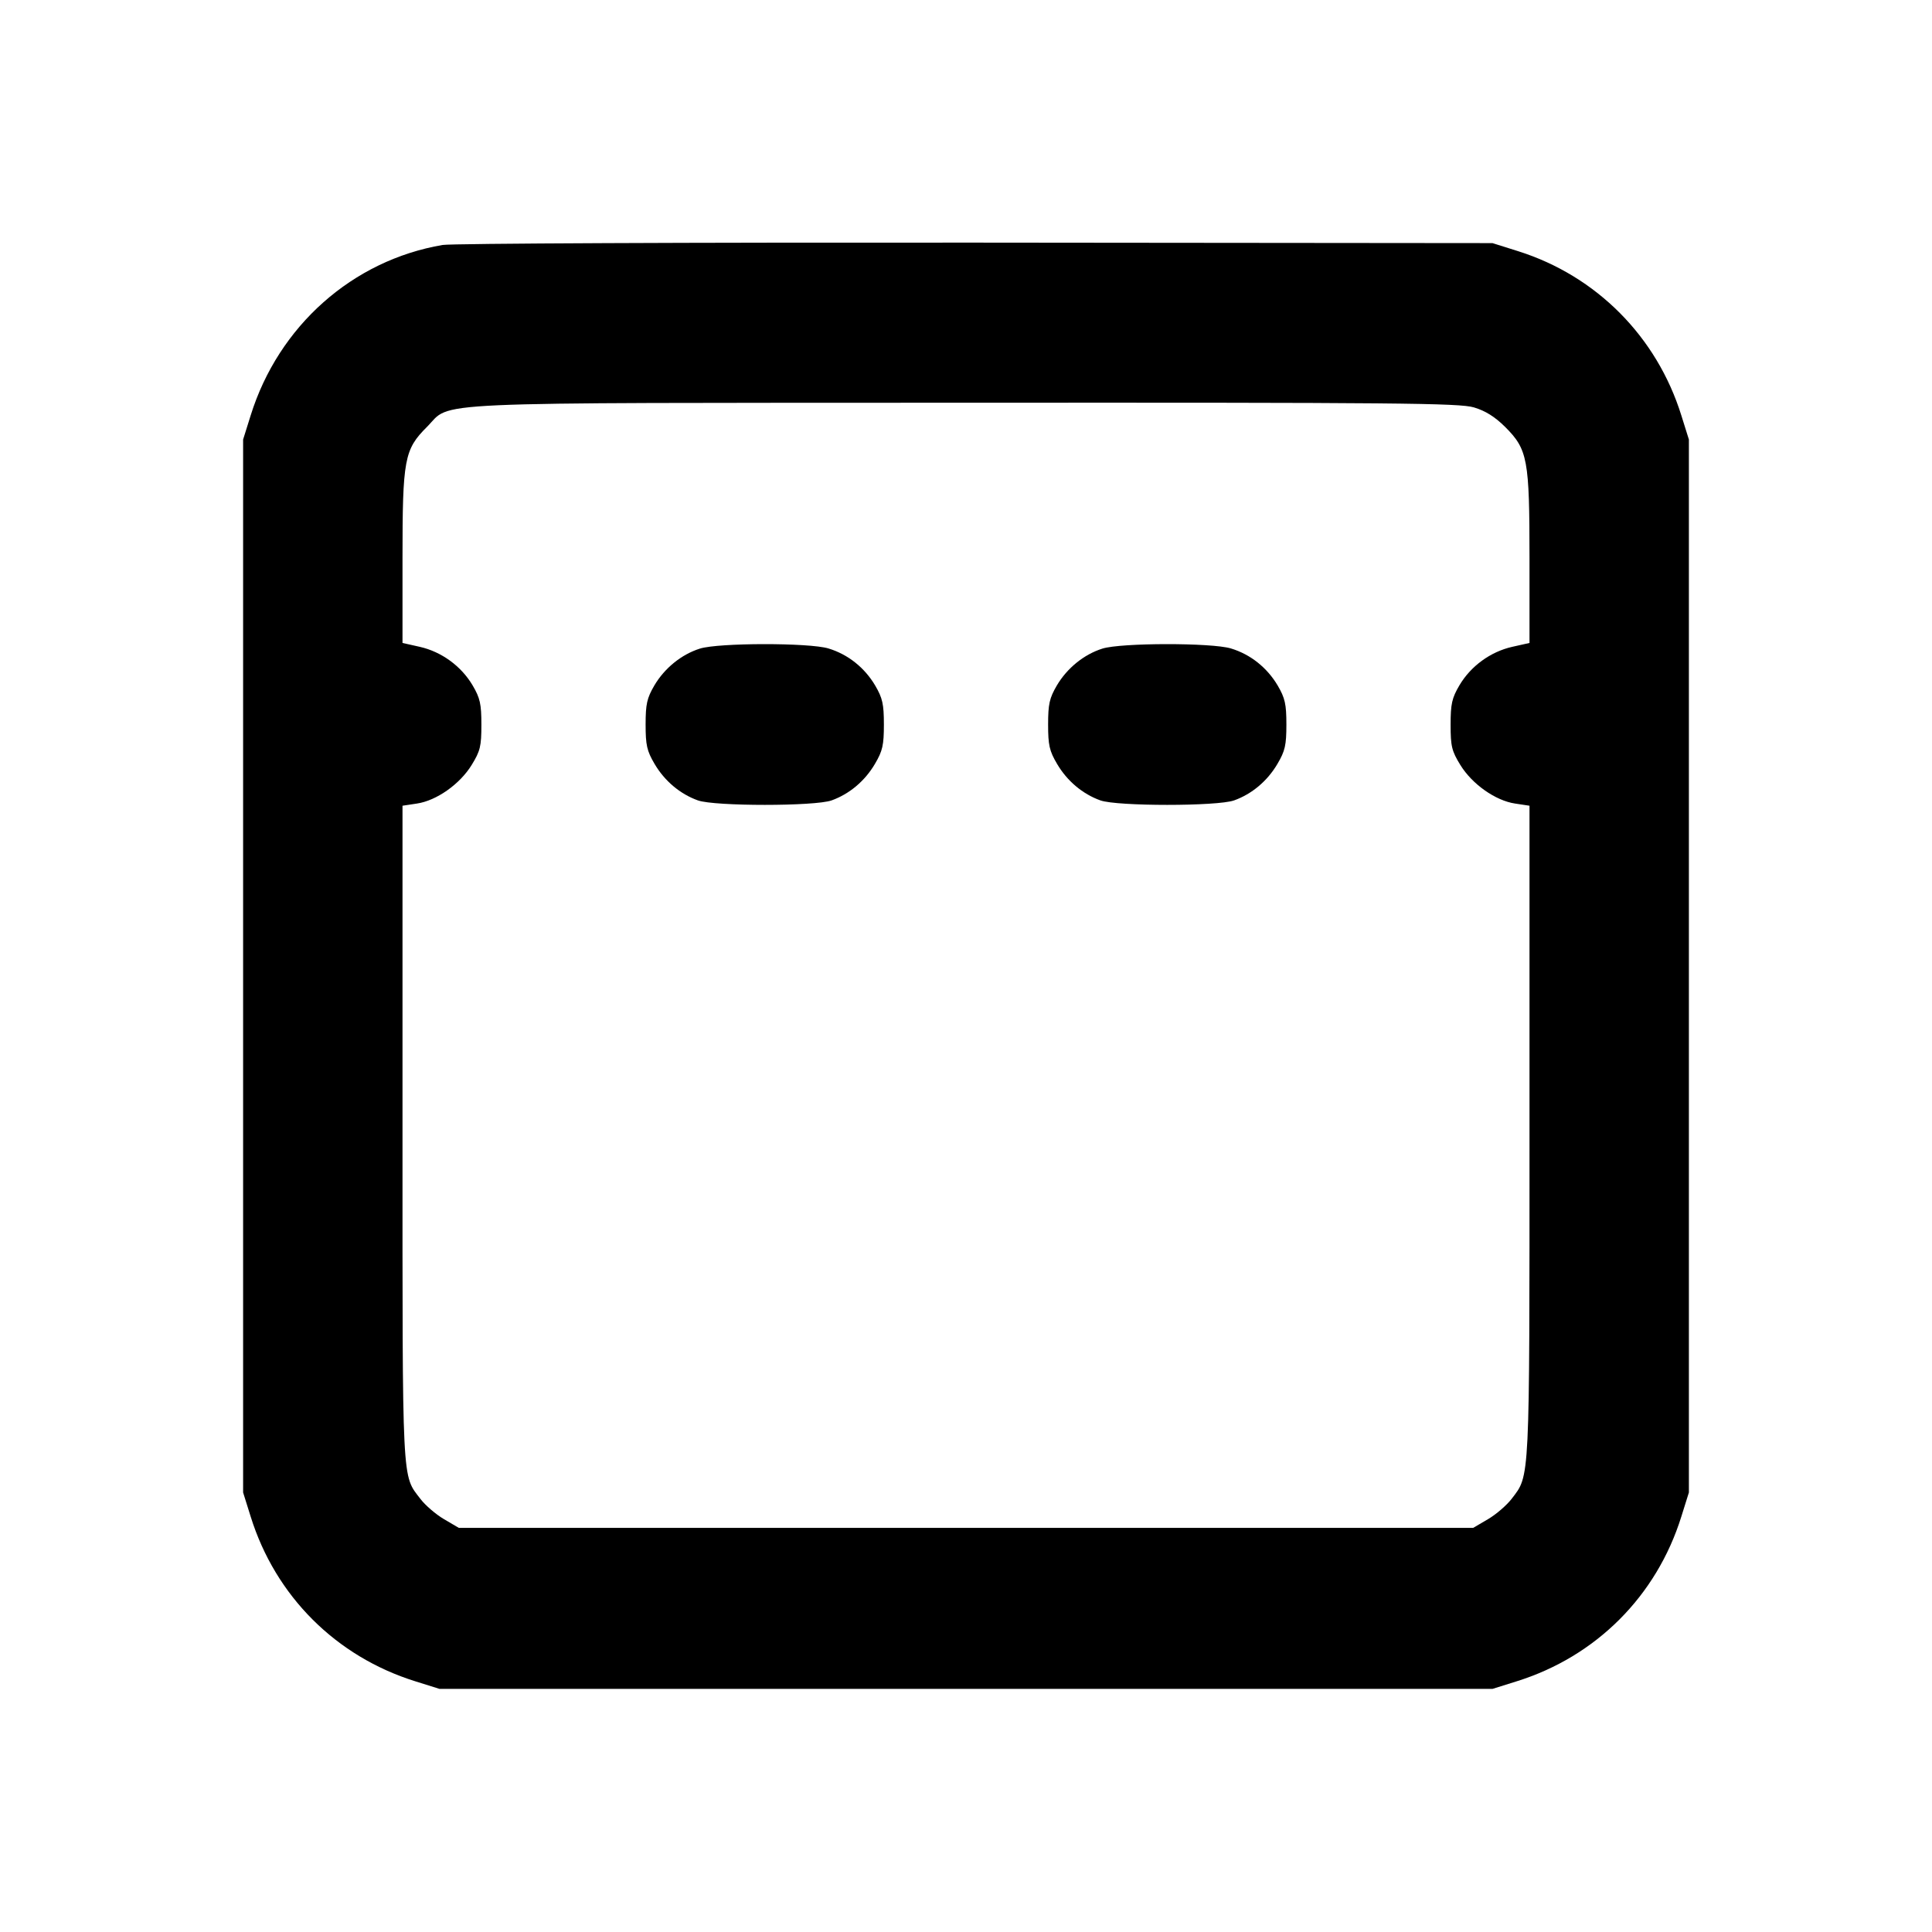 <svg xmlns="http://www.w3.org/2000/svg" width="24" height="24" viewBox="0 0 24 24" fill="none" stroke="currentColor" stroke-width="2" stroke-linecap="round" stroke-linejoin="round"><path d="M5.499 3.043 C 4.380 3.233,3.461 4.048,3.114 5.160 L 3.020 5.460 3.020 12.000 L 3.020 18.540 3.114 18.840 C 3.422 19.827,4.173 20.578,5.160 20.886 L 5.460 20.980 12.000 20.980 L 18.540 20.980 18.840 20.886 C 19.827 20.578,20.578 19.827,20.886 18.840 L 20.980 18.540 20.980 12.000 L 20.980 5.460 20.886 5.160 C 20.581 4.182,19.832 3.428,18.861 3.121 L 18.540 3.020 12.120 3.014 C 8.589 3.011,5.609 3.024,5.499 3.043 M18.310 5.061 C 18.452 5.103,18.571 5.178,18.697 5.303 C 18.978 5.584,19.000 5.704,19.000 6.941 L 19.000 7.987 18.786 8.035 C 18.515 8.096,18.270 8.275,18.129 8.514 C 18.036 8.672,18.020 8.745,18.020 9.003 C 18.020 9.271,18.034 9.329,18.141 9.503 C 18.288 9.742,18.578 9.946,18.821 9.982 L 19.000 10.009 19.000 14.058 C 19.000 18.453,19.006 18.320,18.779 18.618 C 18.718 18.698,18.585 18.813,18.484 18.872 L 18.300 18.980 12.000 18.980 L 5.700 18.980 5.516 18.872 C 5.415 18.813,5.284 18.700,5.225 18.623 C 4.990 18.315,5.000 18.510,5.000 14.080 L 5.000 10.009 5.179 9.982 C 5.422 9.946,5.712 9.742,5.859 9.503 C 5.966 9.329,5.980 9.271,5.980 9.003 C 5.980 8.745,5.964 8.672,5.871 8.514 C 5.730 8.275,5.485 8.096,5.214 8.035 L 5.000 7.987 5.000 6.941 C 5.000 5.703,5.022 5.584,5.304 5.303 C 5.623 4.983,5.120 5.006,11.983 5.003 C 17.353 5.000,18.131 5.007,18.310 5.061 M8.695 8.057 C 8.466 8.129,8.256 8.299,8.128 8.516 C 8.037 8.672,8.020 8.746,8.020 9.000 C 8.020 9.256,8.036 9.328,8.131 9.489 C 8.256 9.702,8.449 9.864,8.670 9.943 C 8.878 10.017,10.122 10.017,10.330 9.943 C 10.551 9.864,10.744 9.702,10.869 9.489 C 10.964 9.328,10.980 9.256,10.980 9.000 C 10.980 8.746,10.963 8.672,10.872 8.516 C 10.740 8.293,10.533 8.128,10.290 8.055 C 10.050 7.983,8.928 7.984,8.695 8.057 M13.695 8.057 C 13.466 8.129,13.256 8.299,13.128 8.516 C 13.037 8.672,13.020 8.746,13.020 9.000 C 13.020 9.256,13.036 9.328,13.131 9.489 C 13.256 9.702,13.449 9.864,13.670 9.943 C 13.878 10.017,15.122 10.017,15.330 9.943 C 15.551 9.864,15.744 9.702,15.869 9.489 C 15.964 9.328,15.980 9.256,15.980 9.000 C 15.980 8.746,15.963 8.672,15.872 8.516 C 15.740 8.293,15.533 8.128,15.290 8.055 C 15.050 7.983,13.928 7.984,13.695 8.057 " stroke="none" fill-rule="evenodd" fill="black"></path></svg>